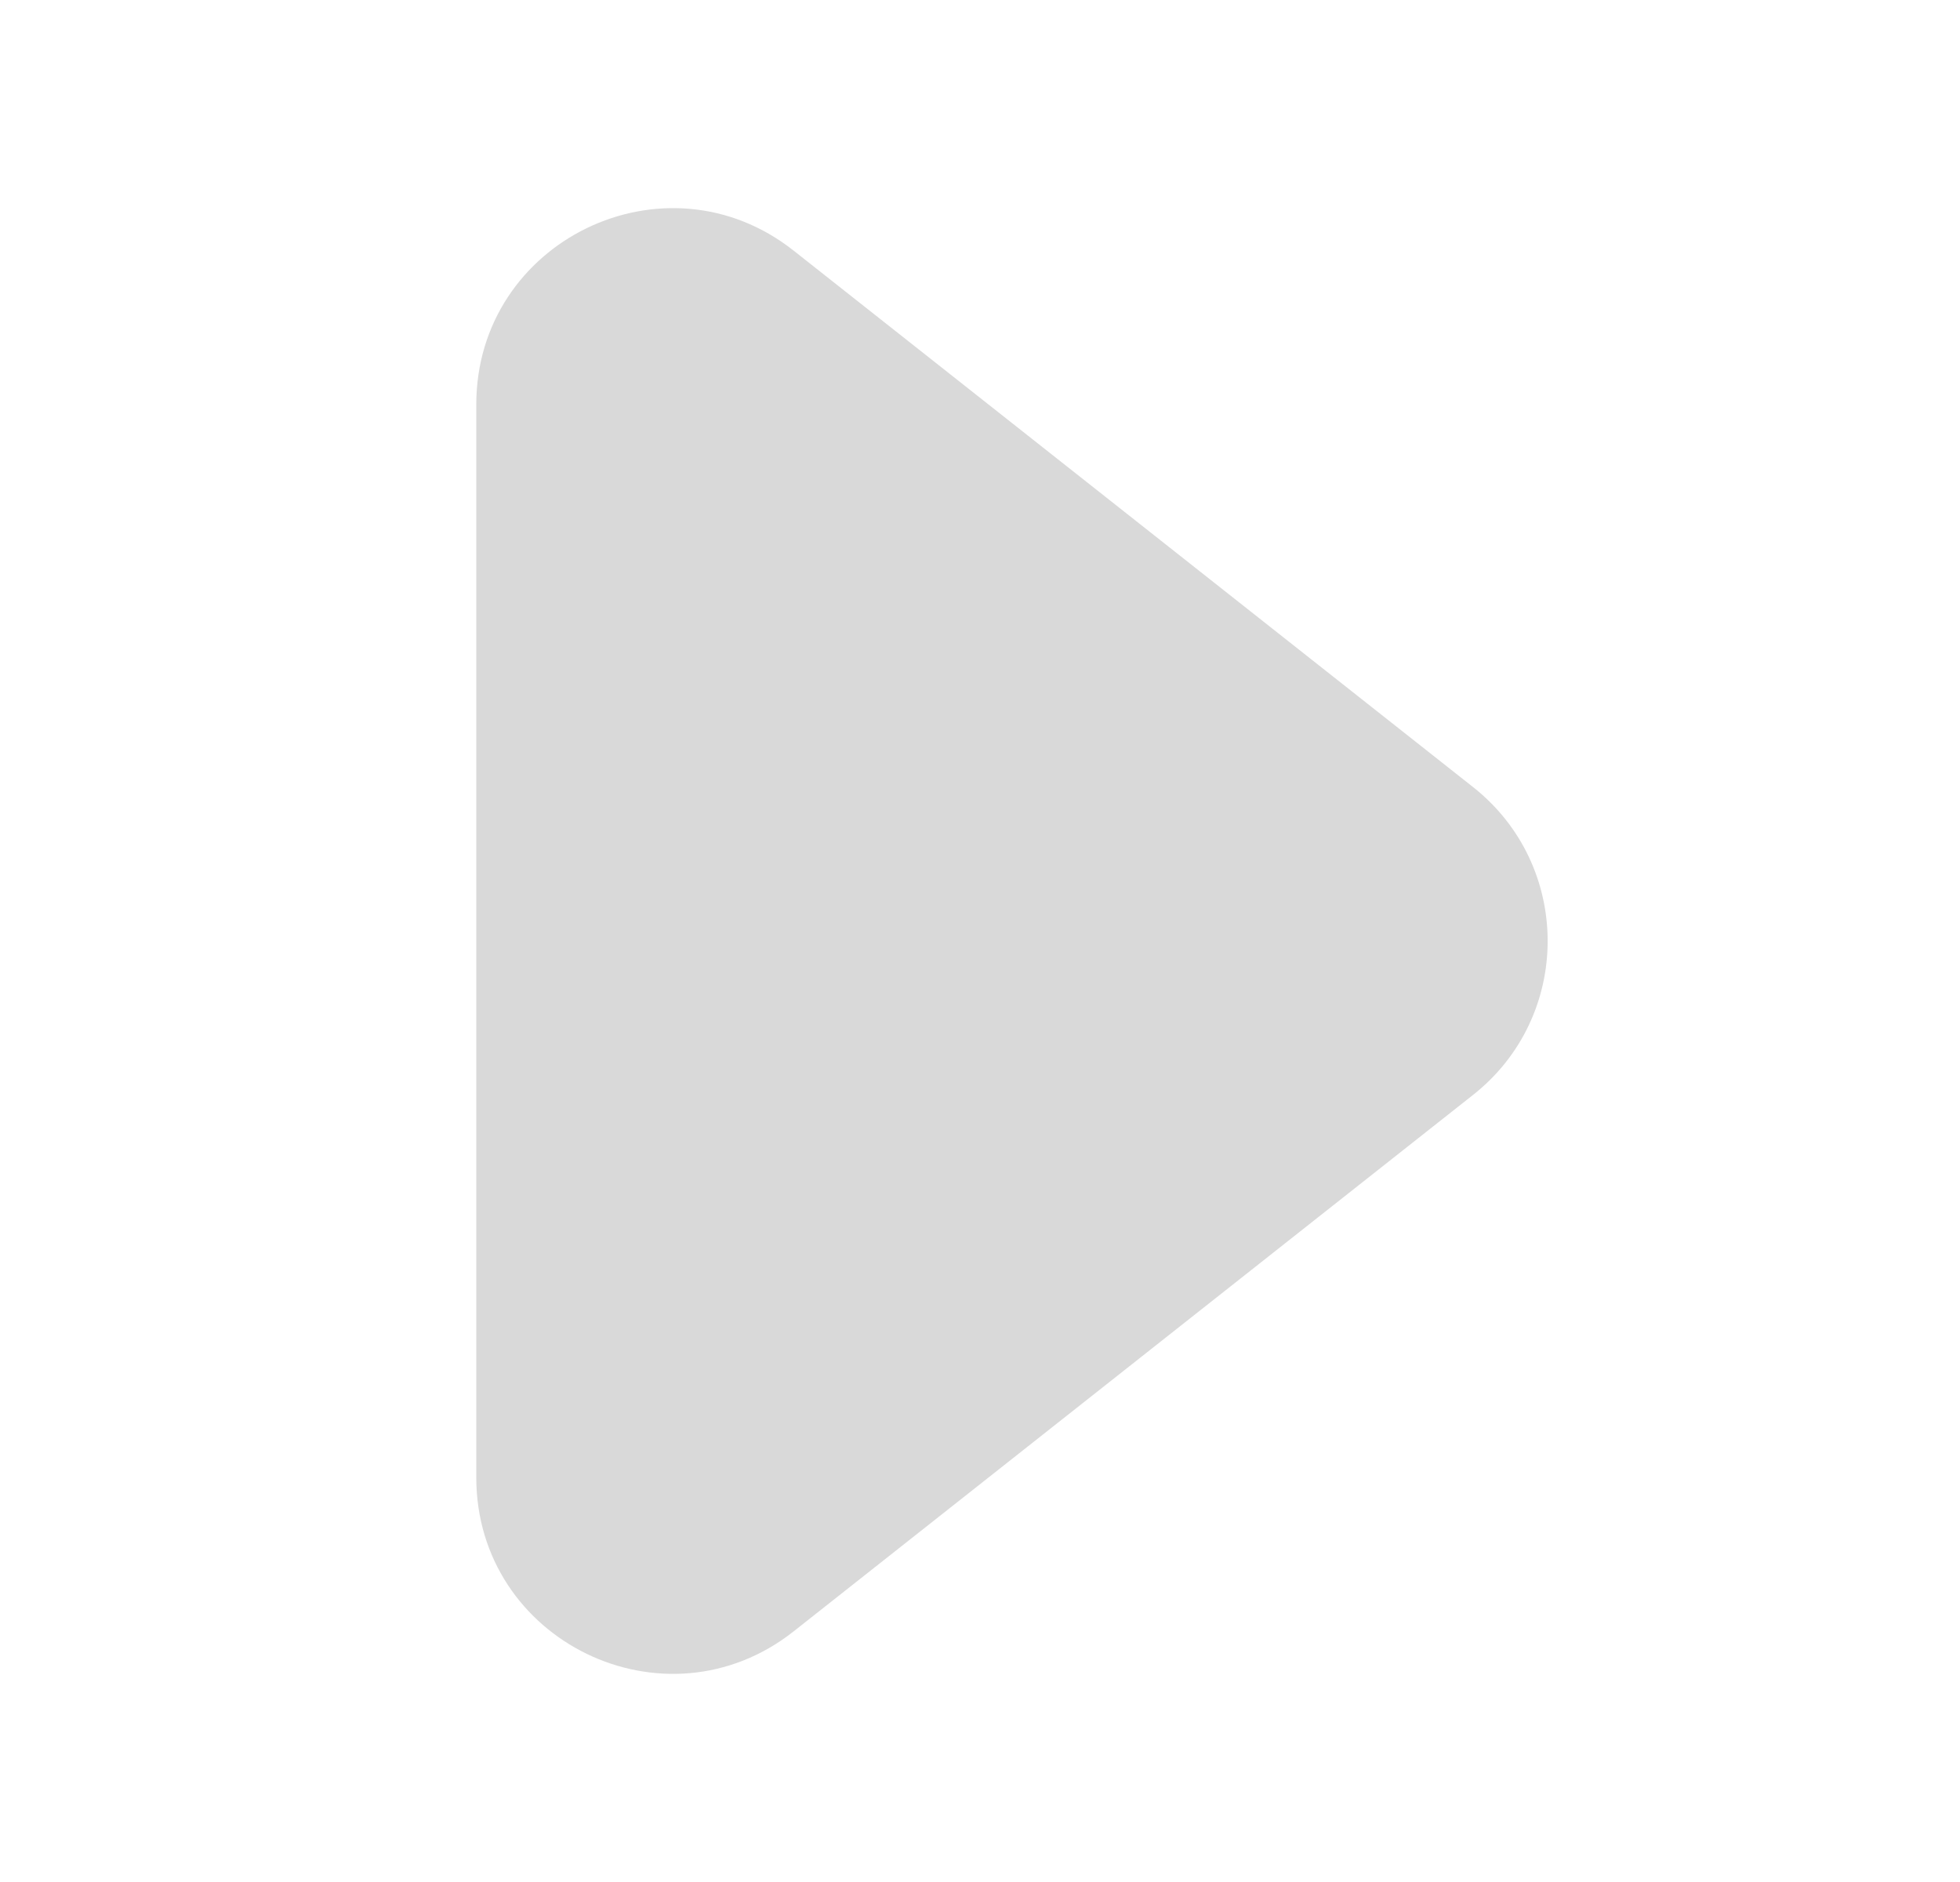 <svg width="25" height="24" viewBox="0 0 25 24" fill="none" xmlns="http://www.w3.org/2000/svg">
<path d="M18.789 10.037L10.124 3.197C8.485 1.902 6.075 3.07 6.075 5.159V18.841C6.075 20.93 8.485 22.098 10.124 20.803L18.79 13.962C20.058 12.961 20.057 11.038 18.789 10.037Z" fill="#D9D9D9"/>
</svg>

